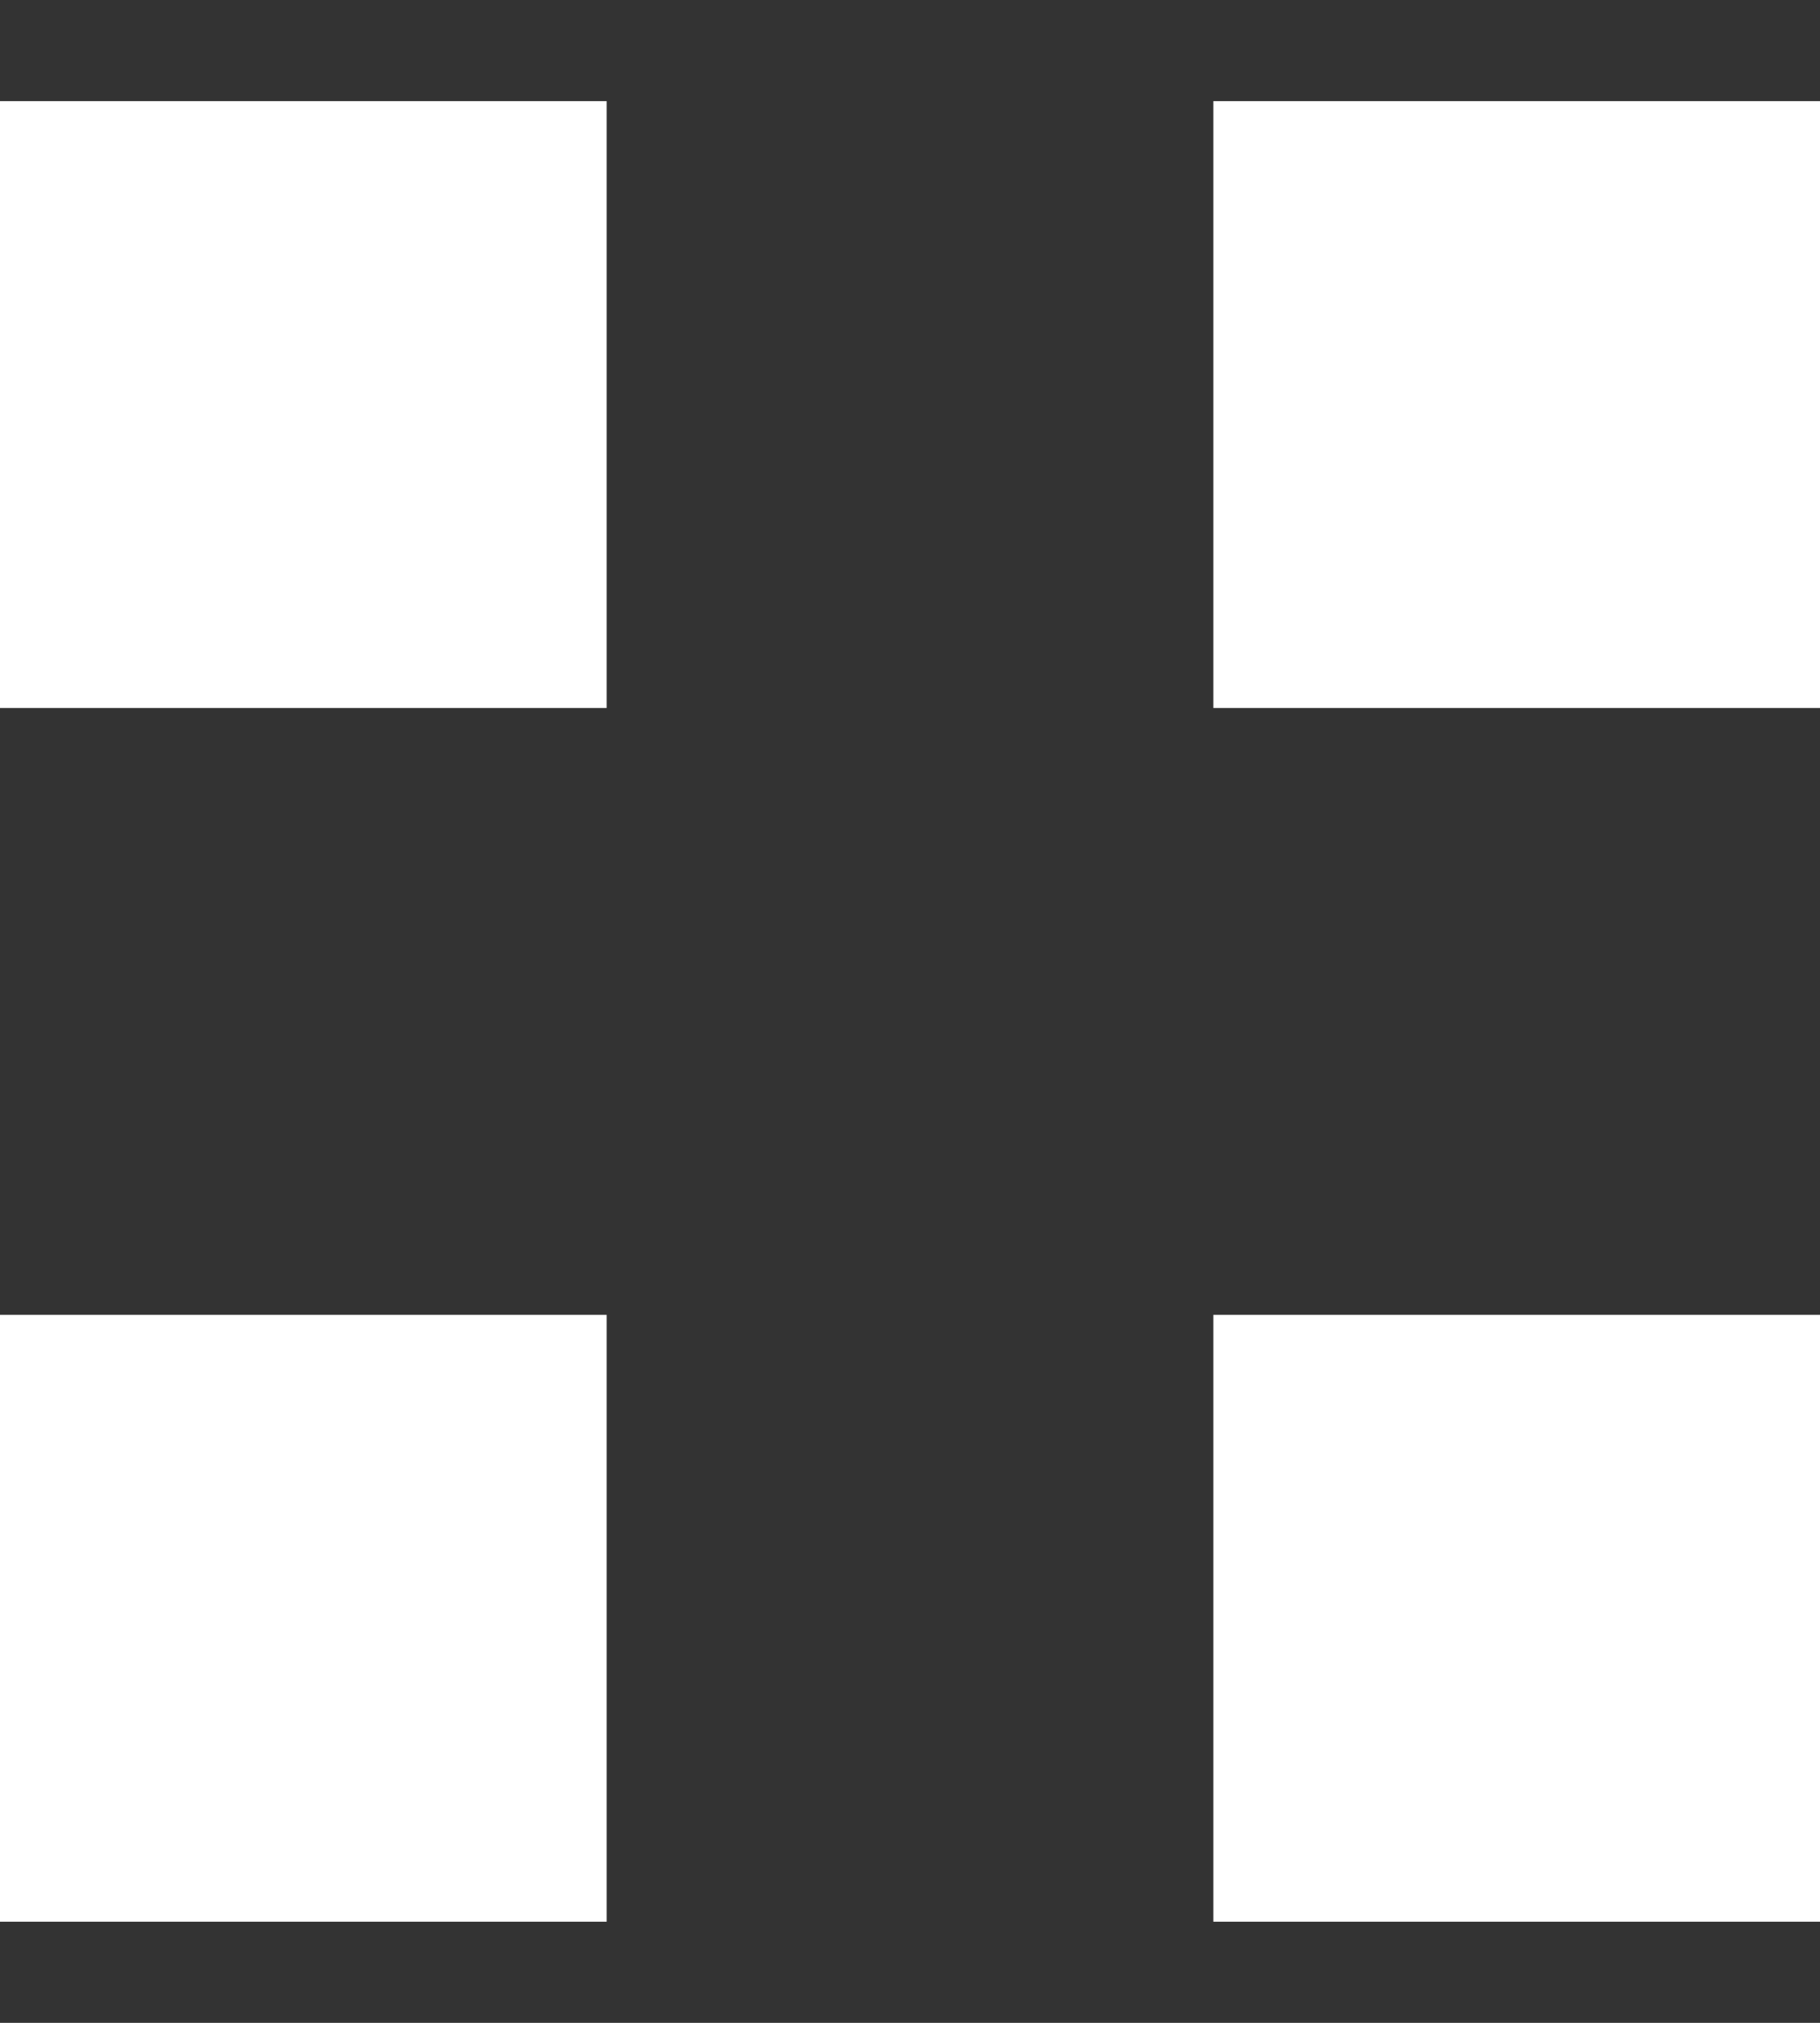 <svg width="9" height="10" viewBox="0 0 9 10" fill="none" xmlns="http://www.w3.org/2000/svg">
<rect x="0" y="0" width="9" height="10" fill="#333333" stroke="none"/>
<rect y="0.5" width="3" height="3" fill="#ffffff"/>
<rect y="6.5" width="3" height="3" fill="#ffffff"/>
<rect x="6" y="0.5" width="3" height="3" fill="#ffffff"/>
<rect x="6" y="6.5" width="3" height="3" fill="#ffffff"/>
</svg>
